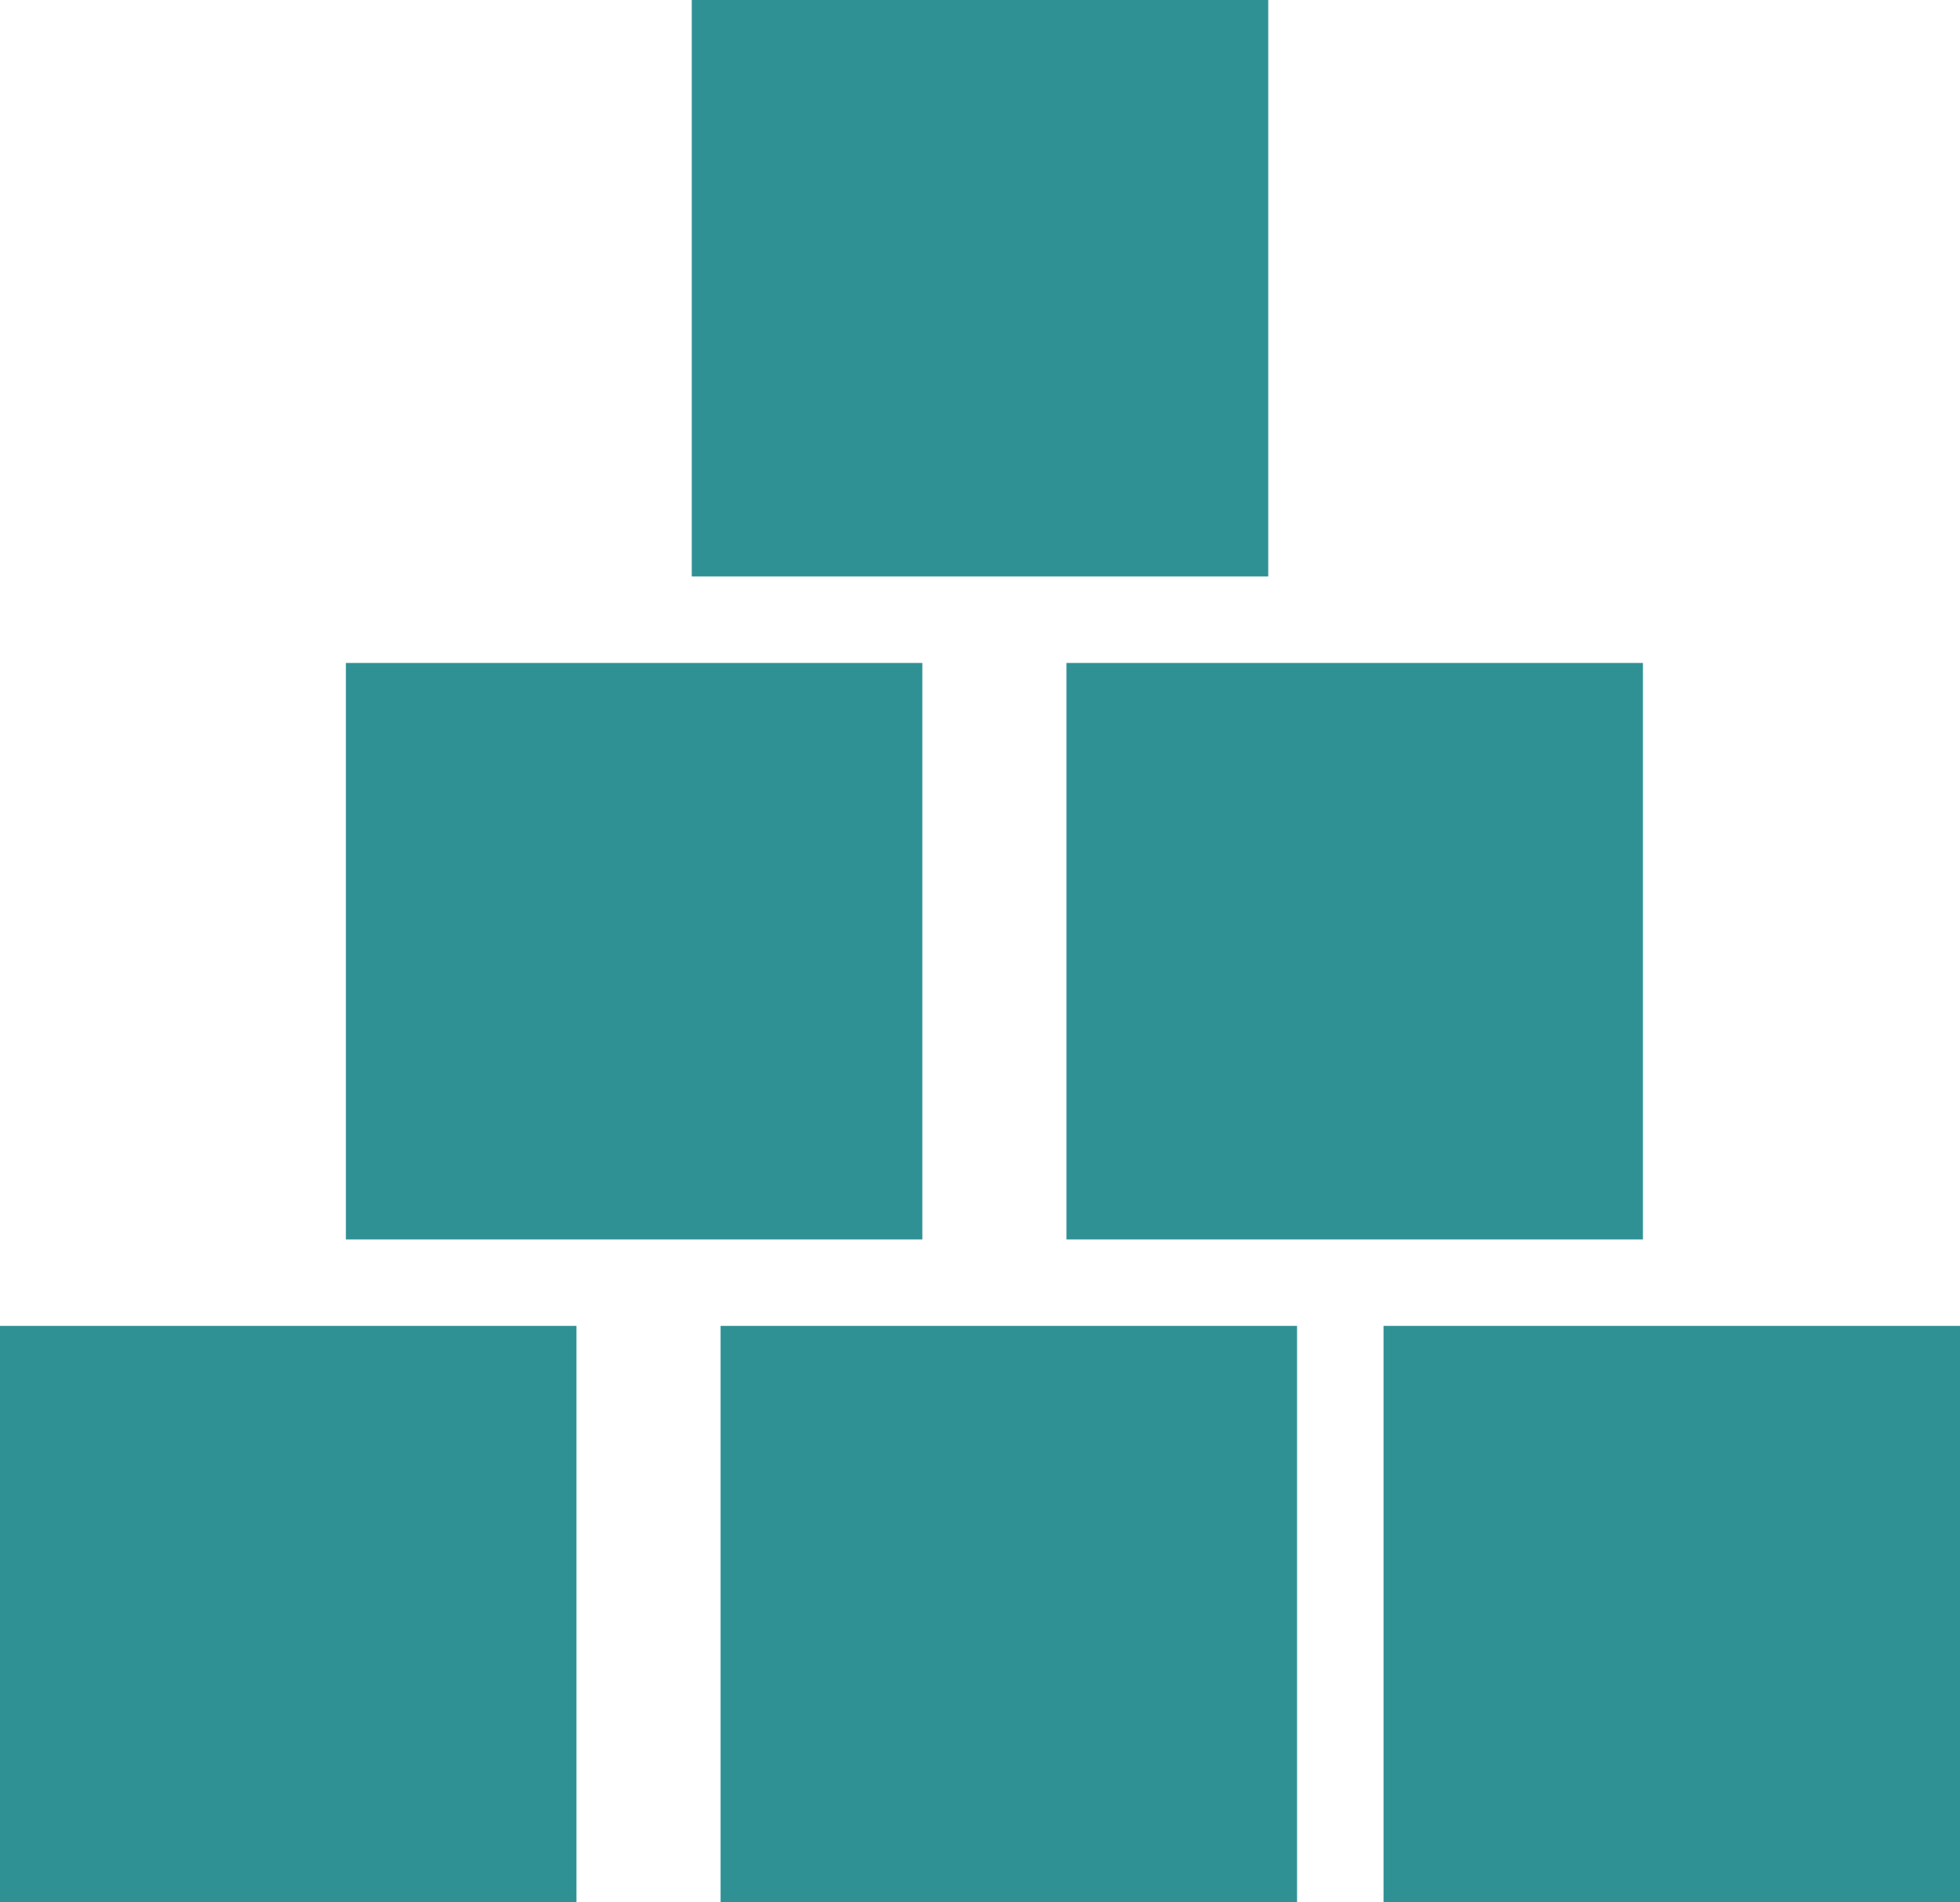 <svg width="68" height="66" viewBox="0 0 68 66" fill="none" xmlns="http://www.w3.org/2000/svg">
<rect y="46" width="20" height="20" fill="#309195"/>
<rect x="25" y="46" width="20" height="20" fill="#309195"/>
<rect x="48" y="46" width="20" height="20" fill="#309195"/>
<rect x="37" y="23" width="20" height="20" fill="#309195"/>
<rect x="24" width="20" height="20" fill="#309195"/>
<rect x="12" y="23" width="20" height="20" fill="#309195"/>
</svg>
